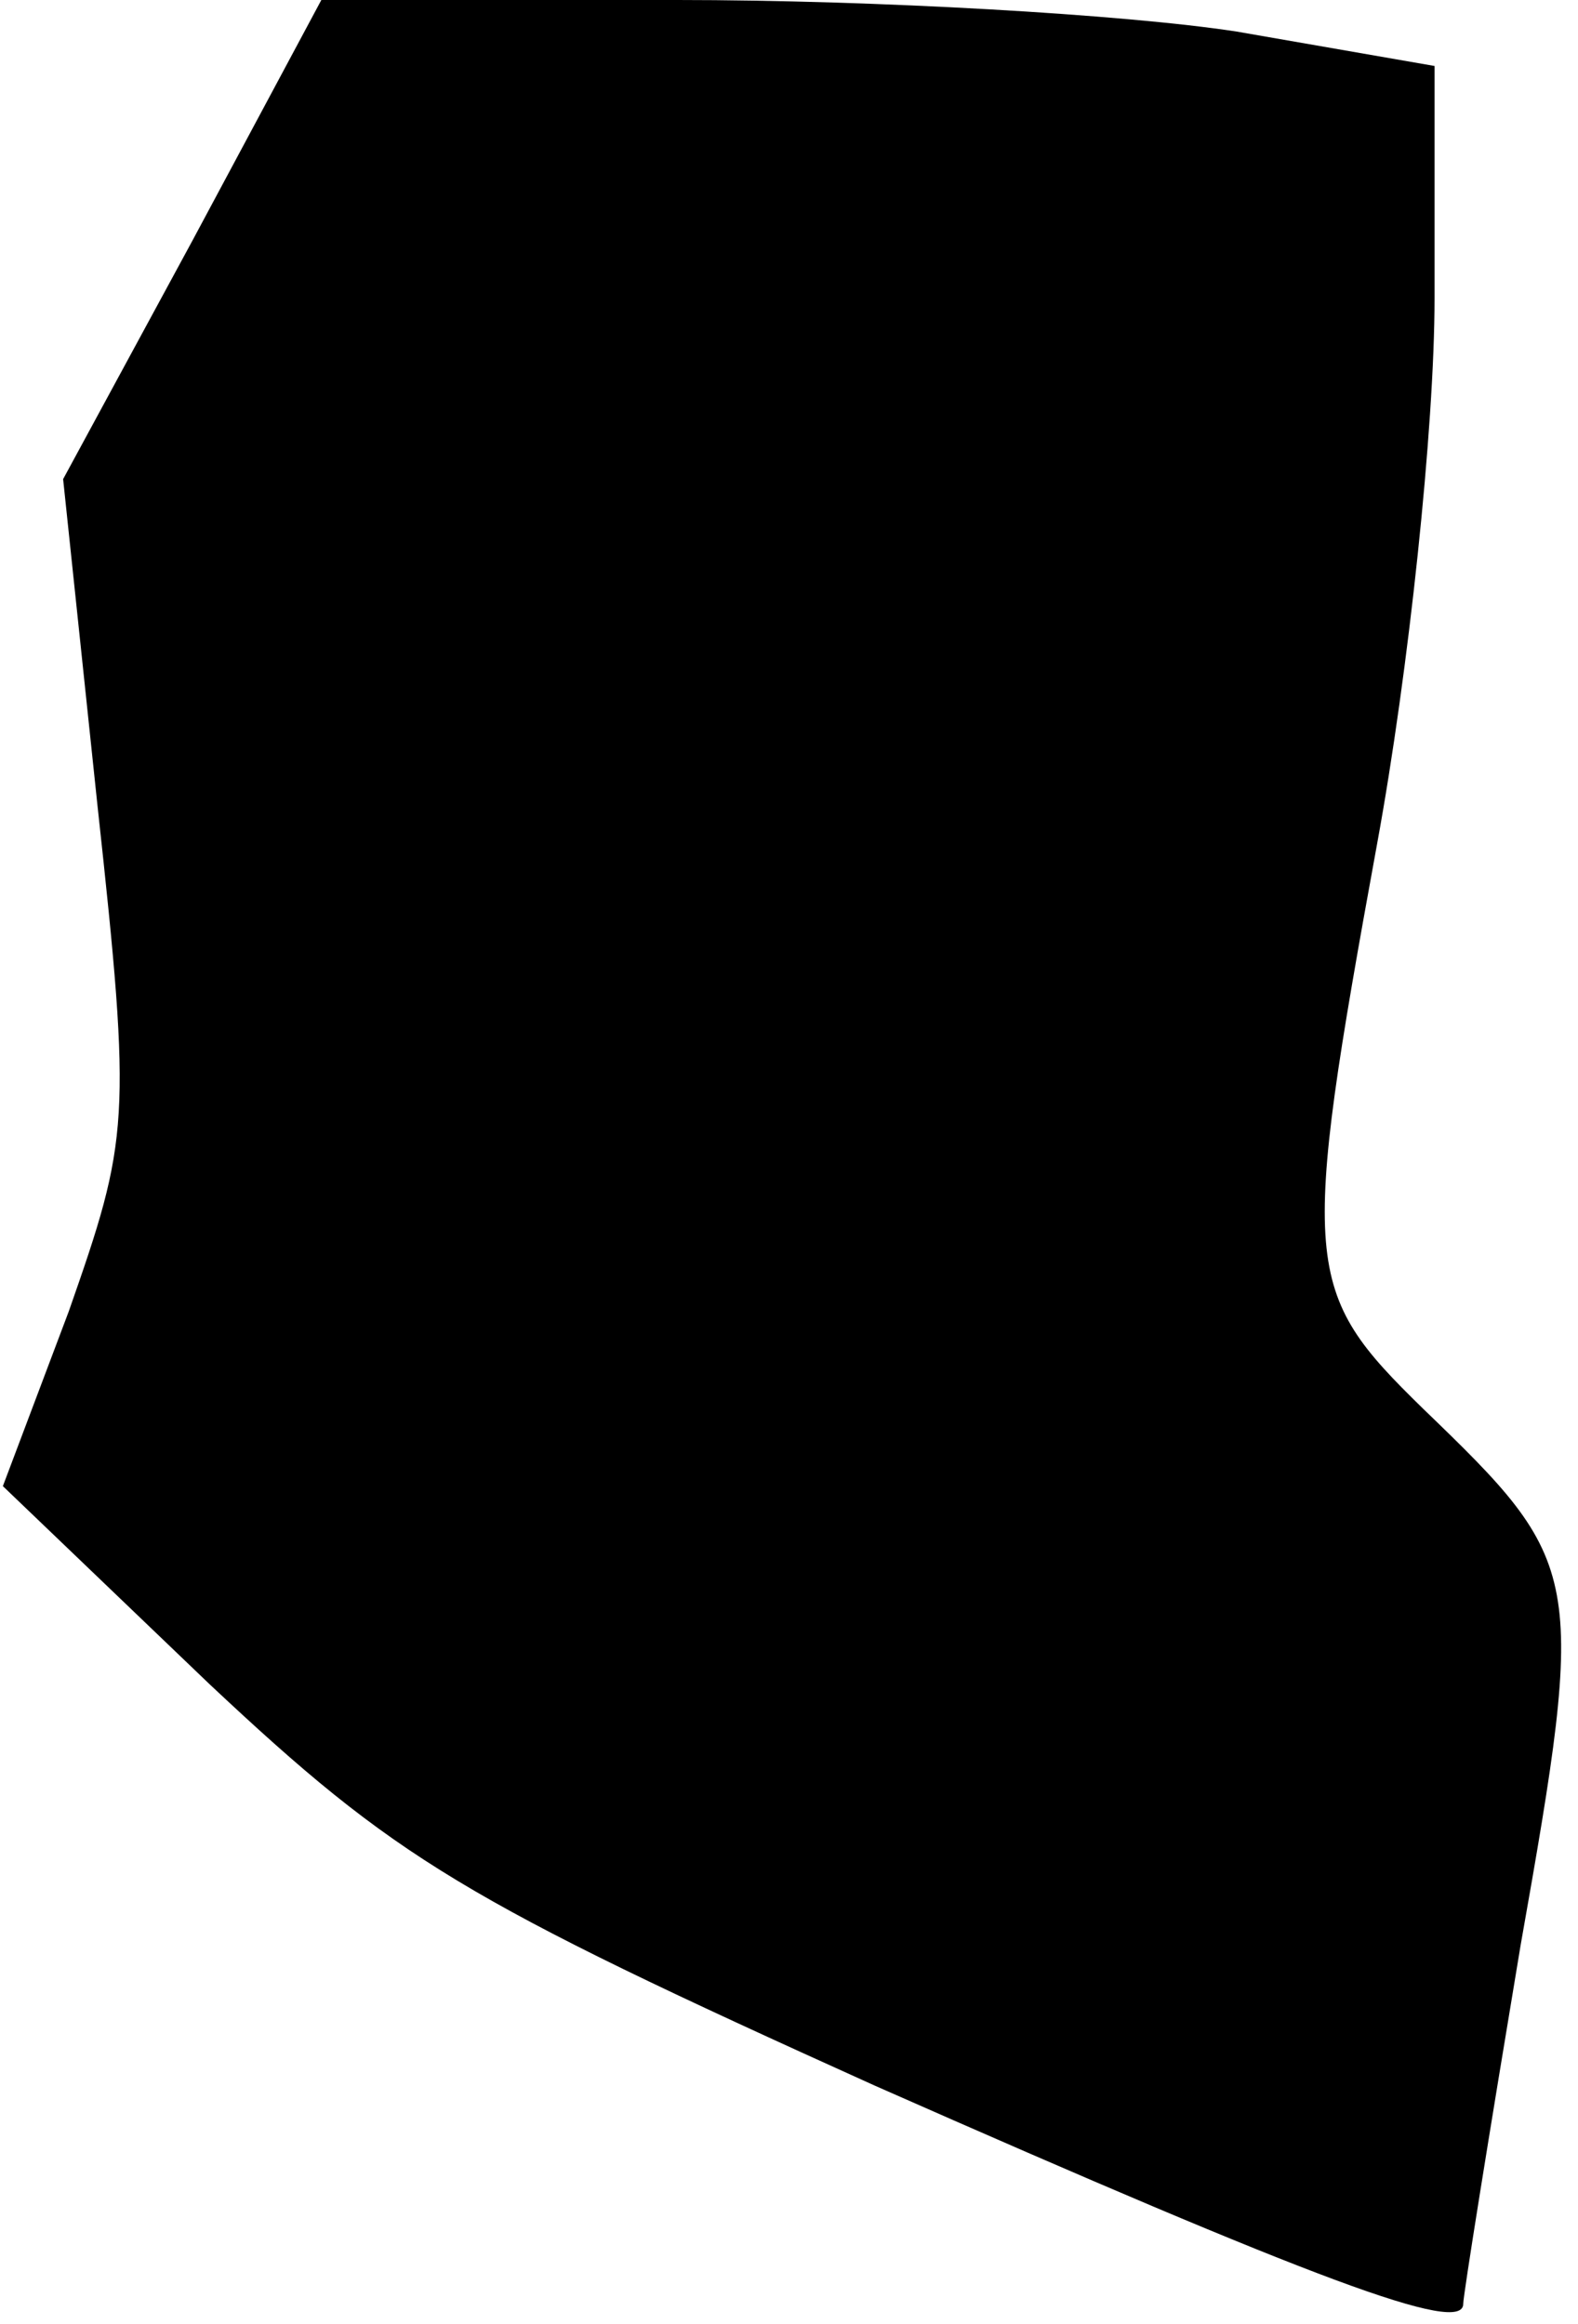 <?xml version="1.0" standalone="no"?>
<!DOCTYPE svg PUBLIC "-//W3C//DTD SVG 20010904//EN"
 "http://www.w3.org/TR/2001/REC-SVG-20010904/DTD/svg10.dtd">
<svg version="1.0" xmlns="http://www.w3.org/2000/svg"
 width="55pt" height="81pt" viewBox="0 0 55 81"
 preserveAspectRatio="xMidYMid meet">
<g transform="translate(0,81) scale(0.1,-0.1)"
fill="#000000" stroke="none">
<path fill="#000000" stroke="none" d="M67 726 l-45 -83 12 -114 c12 -110 11
-116 -10 -176 l-23 -61 72 -69 c65 -61 88 -75 232 -140 154 -68 205 -87 205
-76 0 3 9 59 20 125 23 130 22 133 -34 187 -42 41 -43 49 -16 197 11 60 20
145 20 190 l0 81 -69 12 c-39 6 -126 11 -195 11 l-124 0 -45 -84z"/>
</g>
</svg>
